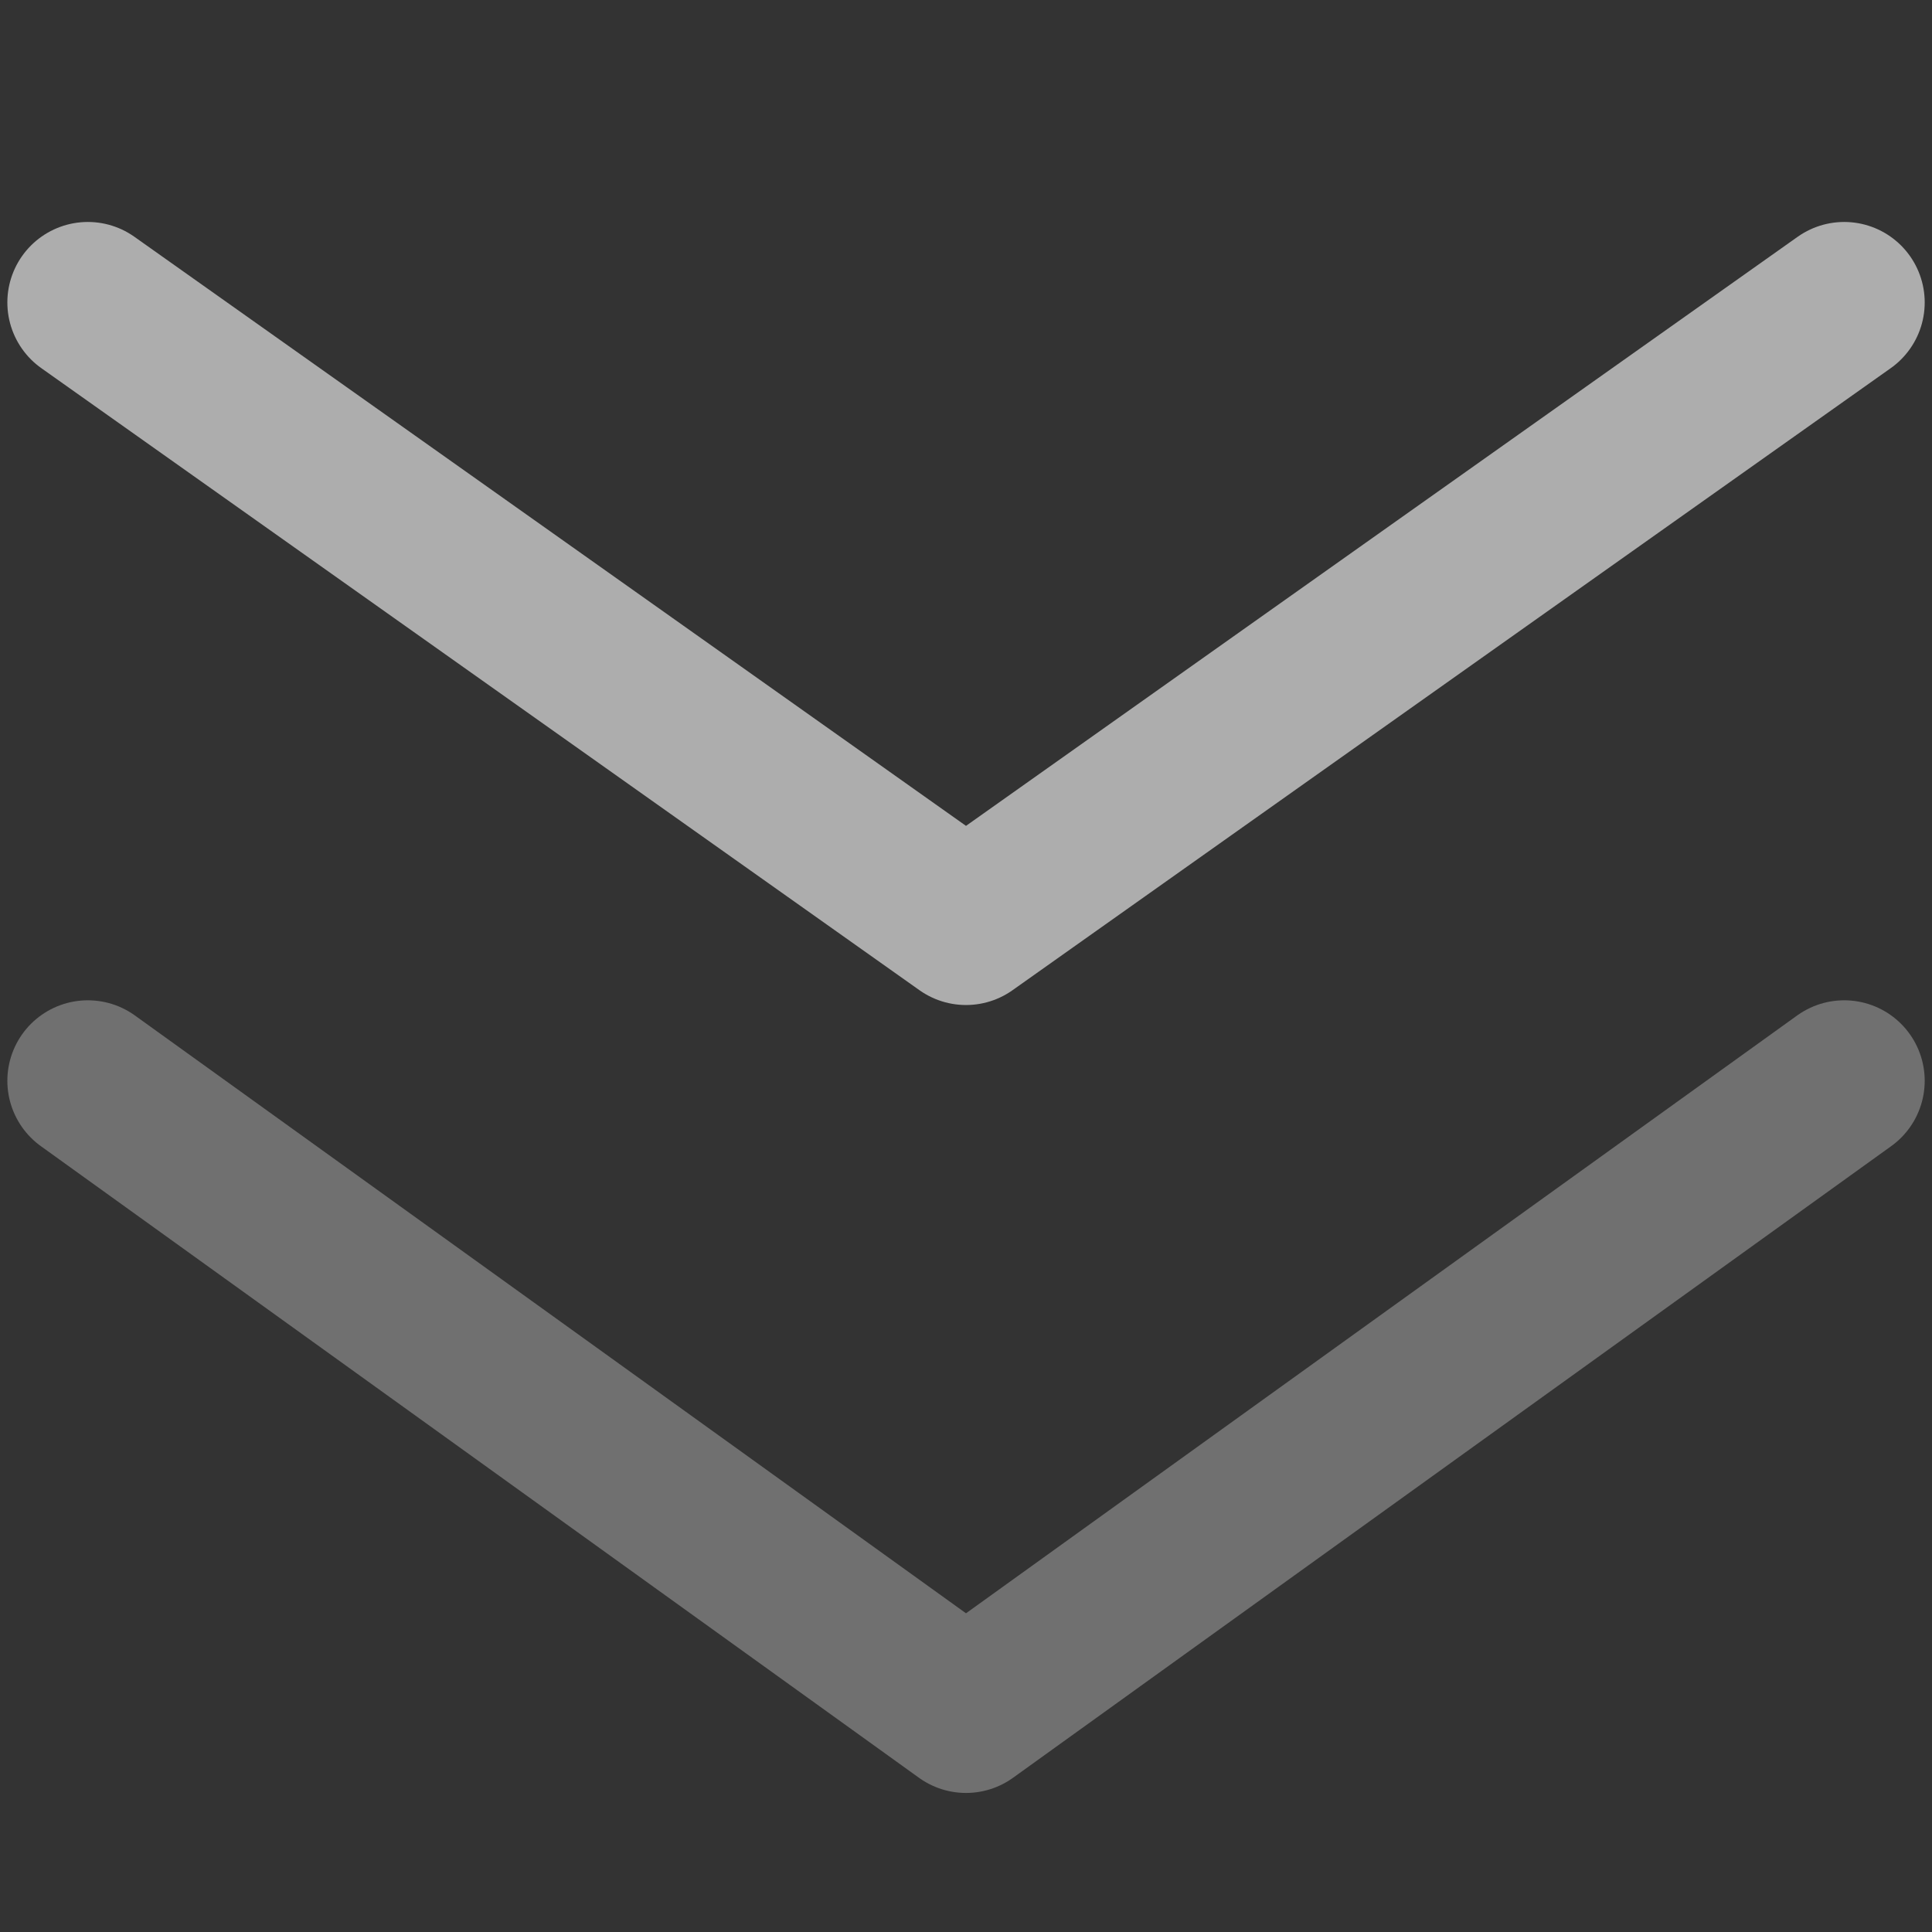 <svg width="36" height="36" viewBox="0 0 36 36" fill="none" xmlns="http://www.w3.org/2000/svg">
<rect x="0" y="0" width="36" height="36" fill="#333333" stroke="none"/>
<path opacity="0.3" d="M1.637 20.139L18 31.909L34.364 20.139" stroke="white" stroke-width="3" stroke-linecap="round" stroke-linejoin="round"/>
<path opacity="0.6" d="M1.637 5.636L18 17.227L34.364 5.636" stroke="white" stroke-width="3" stroke-linecap="round" stroke-linejoin="round"/>
</svg>
